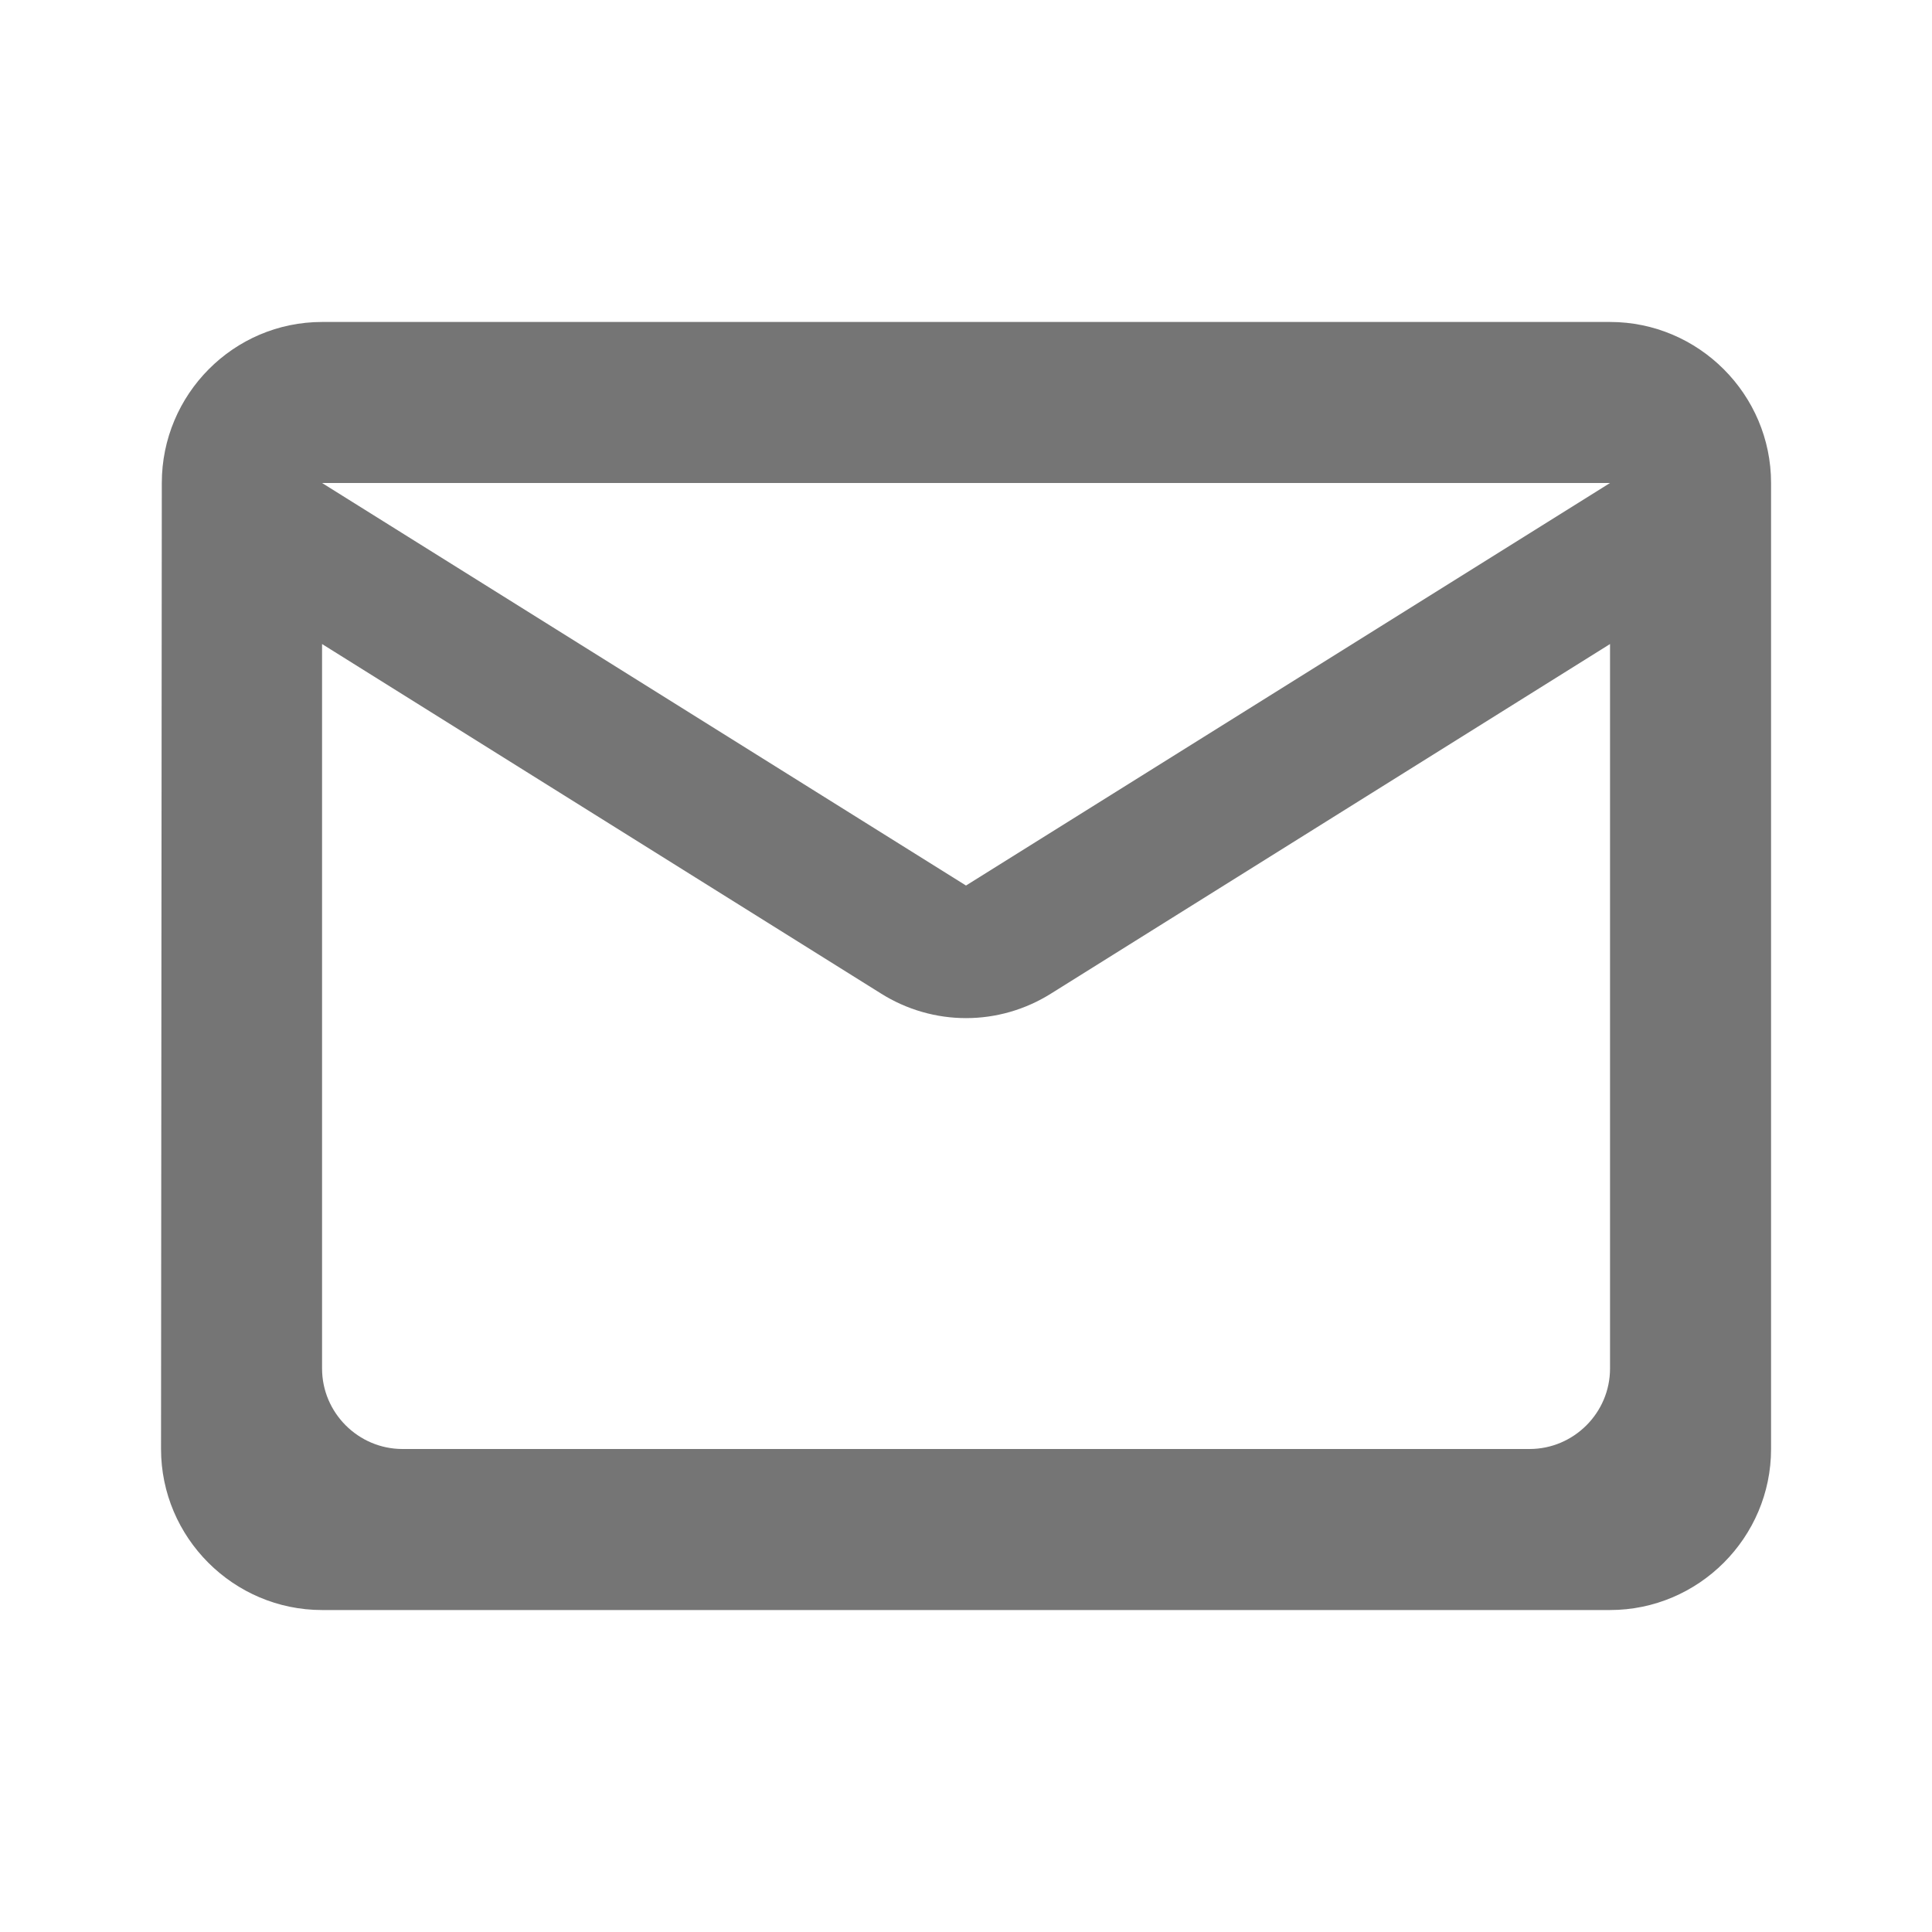 <svg width="20" height="20" viewBox="0 0 20 20" fill="none" xmlns="http://www.w3.org/2000/svg">
<path d="M16.667 3.333H3.334C2.417 3.333 1.675 4.083 1.675 5L1.667 15C1.667 15.917 2.417 16.667 3.334 16.667H16.667C17.584 16.667 18.334 15.917 18.334 15V5C18.334 4.083 17.584 3.333 16.667 3.333ZM15.834 15H4.167C3.709 15 3.334 14.625 3.334 14.167V6.667L9.117 10.283C9.659 10.625 10.342 10.625 10.884 10.283L16.667 6.667V14.167C16.667 14.625 16.292 15 15.834 15ZM10 9.167L3.334 5H16.667L10 9.167Z" fill="black" fill-opacity="0.54"/>
</svg>

